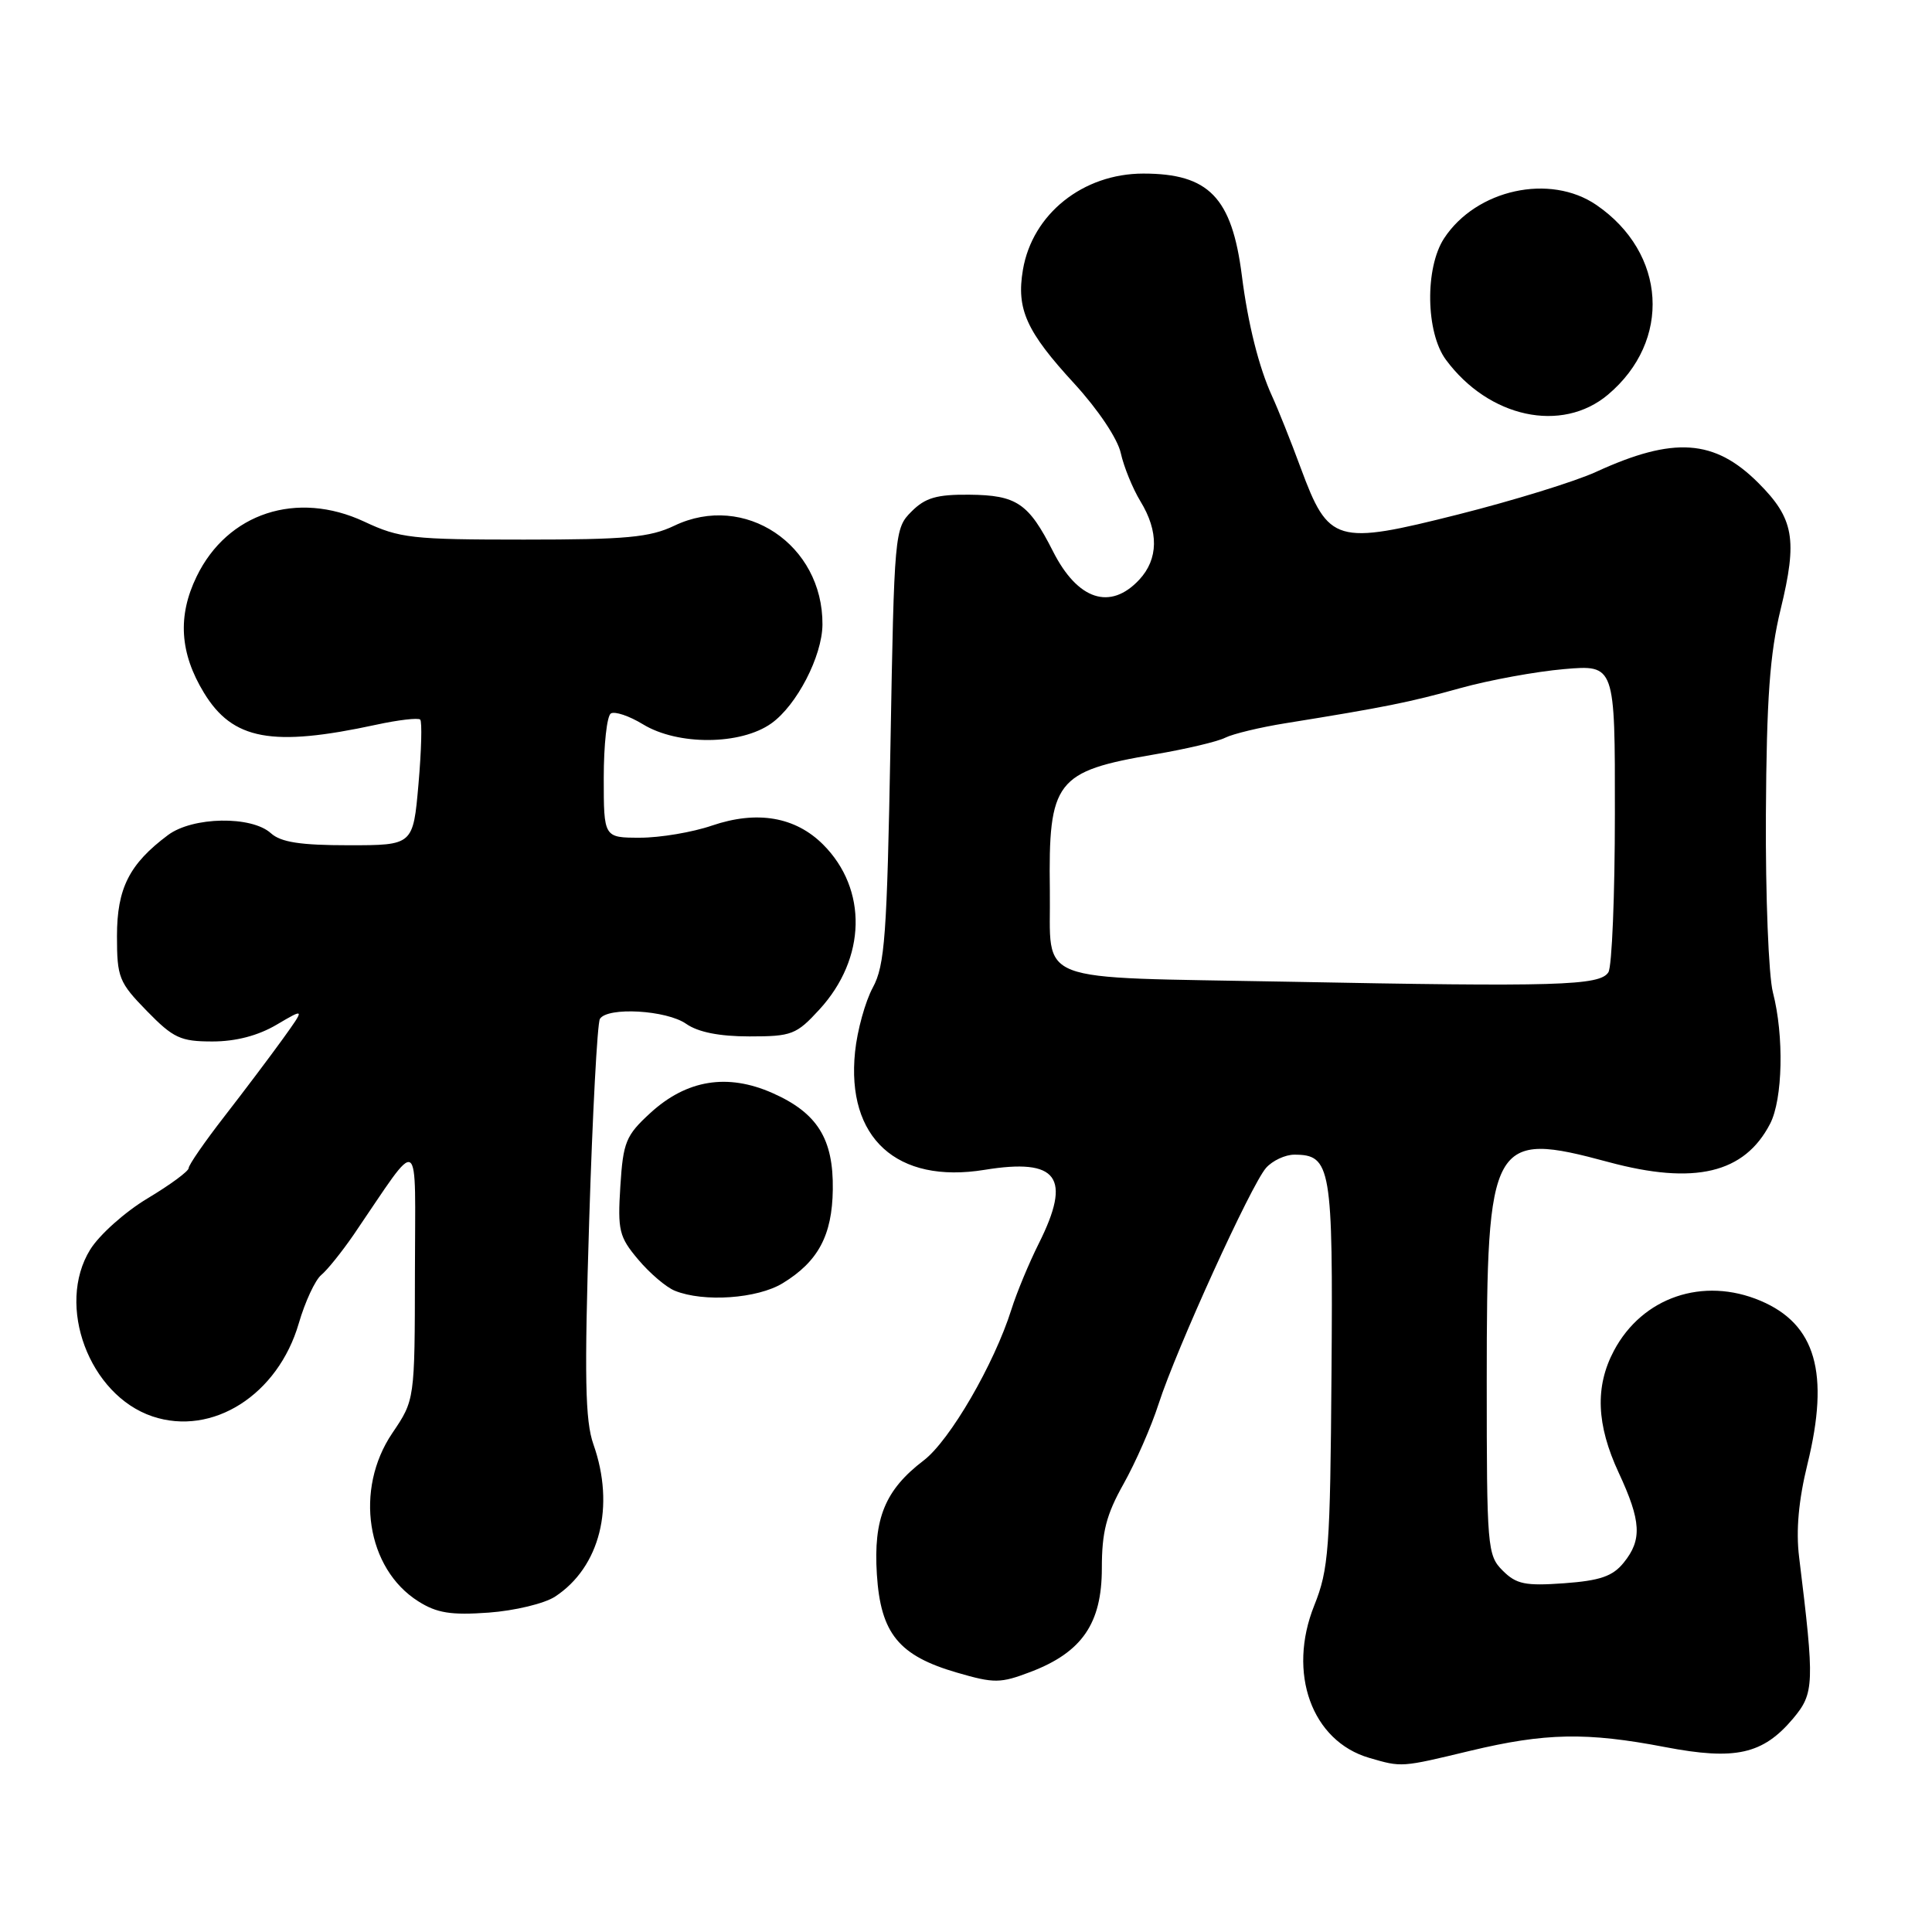 <?xml version="1.0" encoding="UTF-8" standalone="no"?>
<!DOCTYPE svg PUBLIC "-//W3C//DTD SVG 1.1//EN" "http://www.w3.org/Graphics/SVG/1.1/DTD/svg11.dtd" >
<svg xmlns="http://www.w3.org/2000/svg" xmlns:xlink="http://www.w3.org/1999/xlink" version="1.1" viewBox="0 0 256 256">
 <g >
 <path fill="currentColor"
d=" M 194.81 231.99 C 204.76 229.61 210.23 229.50 220.65 231.50 C 229.95 233.28 233.59 232.46 237.59 227.72 C 240.41 224.35 240.46 223.17 238.39 206.31 C 237.96 202.80 238.32 198.80 239.50 193.99 C 242.46 181.93 240.60 175.46 233.28 172.36 C 225.67 169.14 217.62 171.88 213.85 178.98 C 211.33 183.73 211.53 188.79 214.49 195.15 C 217.47 201.56 217.61 204.03 215.15 207.06 C 213.69 208.87 212.02 209.44 207.26 209.79 C 202.10 210.16 200.92 209.92 199.11 208.11 C 197.08 206.08 197.00 205.07 197.00 182.97 C 197.00 150.91 197.62 149.79 213.14 153.98 C 224.53 157.05 231.15 155.48 234.55 148.90 C 236.23 145.65 236.41 137.26 234.92 131.50 C 234.35 129.30 233.93 118.67 233.99 107.88 C 234.08 92.56 234.51 86.62 235.94 80.75 C 238.20 71.47 237.72 68.72 232.99 63.99 C 227.18 58.18 221.77 57.81 211.50 62.52 C 208.75 63.79 200.54 66.32 193.25 68.16 C 176.99 72.26 176.05 71.98 172.35 62.00 C 171.03 58.42 169.32 54.15 168.56 52.50 C 166.82 48.71 165.36 42.92 164.55 36.50 C 163.23 26.16 160.18 23.00 151.50 23.00 C 143.49 23.00 136.79 28.36 135.54 35.76 C 134.66 40.97 135.99 43.92 142.36 50.84 C 145.51 54.28 148.09 58.13 148.51 60.04 C 148.91 61.85 150.08 64.72 151.11 66.42 C 153.56 70.42 153.50 74.08 150.96 76.81 C 147.12 80.93 142.80 79.52 139.53 73.06 C 136.29 66.67 134.72 65.61 128.44 65.55 C 124.13 65.51 122.60 65.95 120.78 67.78 C 118.54 70.01 118.49 70.54 117.99 98.78 C 117.53 124.03 117.25 127.91 115.65 130.86 C 114.65 132.71 113.59 136.54 113.30 139.37 C 112.12 150.79 118.83 156.90 130.46 155.01 C 140.17 153.43 142.05 155.98 137.64 164.78 C 136.34 167.38 134.71 171.30 134.02 173.50 C 131.74 180.74 125.86 190.87 122.40 193.51 C 117.27 197.42 115.72 201.20 116.19 208.62 C 116.69 216.45 119.09 219.39 126.80 221.63 C 131.75 223.07 132.55 223.06 136.57 221.53 C 143.38 218.93 146.00 215.11 146.00 207.80 C 146.00 202.98 146.59 200.70 148.88 196.62 C 150.46 193.80 152.56 189.03 153.53 186.00 C 155.86 178.78 165.78 156.99 167.76 154.75 C 168.61 153.79 170.30 153.00 171.50 153.00 C 176.37 153.00 176.64 154.59 176.43 182.00 C 176.26 205.30 176.06 207.95 174.15 212.72 C 170.55 221.68 173.81 230.71 181.44 232.93 C 185.76 234.19 185.62 234.20 194.81 231.99 Z  M 73.55 211.56 C 79.50 207.66 81.53 199.59 78.63 191.38 C 77.53 188.25 77.42 182.55 78.07 161.76 C 78.51 147.60 79.15 135.57 79.49 135.01 C 80.49 133.39 88.33 133.84 90.93 135.67 C 92.51 136.77 95.33 137.33 99.31 137.33 C 104.91 137.33 105.52 137.10 108.59 133.75 C 114.79 126.98 114.99 117.83 109.06 111.90 C 105.38 108.23 100.32 107.36 94.35 109.39 C 91.76 110.28 87.47 111.00 84.82 111.00 C 80.00 111.00 80.00 111.00 80.00 103.06 C 80.00 98.69 80.42 94.86 80.94 94.54 C 81.46 94.22 83.37 94.86 85.19 95.97 C 89.82 98.80 98.16 98.74 102.21 95.85 C 105.58 93.45 108.94 86.95 108.98 82.77 C 109.06 72.16 98.65 65.20 89.35 69.66 C 86.10 71.21 82.99 71.50 69.42 71.50 C 54.59 71.50 52.95 71.32 48.27 69.12 C 39.34 64.95 30.13 67.97 26.05 76.40 C 23.51 81.63 23.82 86.53 27.02 91.79 C 30.83 98.06 36.04 99.02 49.85 96.03 C 52.80 95.39 55.42 95.09 55.68 95.35 C 55.94 95.61 55.84 99.46 55.45 103.91 C 54.74 112.00 54.74 112.00 46.20 112.00 C 39.80 112.00 37.22 111.60 35.90 110.41 C 33.32 108.07 25.53 108.21 22.26 110.65 C 17.13 114.48 15.50 117.71 15.50 124.03 C 15.50 129.52 15.76 130.17 19.45 133.95 C 22.97 137.56 23.92 138.00 28.15 138.00 C 31.25 138.00 34.19 137.23 36.65 135.78 C 40.42 133.56 40.42 133.56 37.46 137.68 C 35.83 139.94 32.36 144.55 29.75 147.91 C 27.14 151.27 25.00 154.36 25.00 154.78 C 25.00 155.19 22.56 156.99 19.57 158.78 C 16.59 160.56 13.16 163.62 11.95 165.58 C 7.38 172.98 11.82 184.86 20.20 187.68 C 28.16 190.35 36.83 184.83 39.59 175.35 C 40.42 172.50 41.76 169.61 42.57 168.94 C 43.39 168.26 45.31 165.86 46.86 163.61 C 55.94 150.30 55.00 149.72 54.98 168.61 C 54.96 185.50 54.96 185.50 51.98 189.90 C 46.94 197.35 48.56 207.85 55.42 212.18 C 57.88 213.74 59.75 214.04 64.75 213.68 C 68.19 213.43 72.15 212.48 73.55 211.56 Z  M 103.70 170.04 C 108.41 167.17 110.27 163.70 110.35 157.62 C 110.45 150.90 108.30 147.46 102.35 144.83 C 96.38 142.19 90.98 143.07 86.17 147.48 C 82.93 150.45 82.57 151.32 82.20 157.17 C 81.83 163.04 82.03 163.89 84.56 166.89 C 86.09 168.71 88.27 170.57 89.42 171.03 C 93.24 172.58 100.35 172.08 103.70 170.04 Z  M 213.06 52.30 C 221.53 45.17 220.82 33.53 211.53 27.16 C 205.38 22.95 195.61 25.09 191.35 31.58 C 188.79 35.50 188.92 44.06 191.59 47.67 C 197.28 55.36 206.94 57.44 213.06 52.30 Z  M 170.54 130.08 C 136.21 129.42 139.28 130.60 139.11 118.00 C 138.91 103.45 139.87 102.20 153.00 99.96 C 157.12 99.26 161.33 98.27 162.35 97.75 C 163.37 97.24 166.97 96.37 170.35 95.83 C 183.52 93.71 186.74 93.06 193.50 91.18 C 197.35 90.11 203.54 88.98 207.25 88.66 C 214.00 88.08 214.00 88.08 213.98 107.79 C 213.98 118.63 213.59 128.10 213.12 128.83 C 212.00 130.61 206.38 130.77 170.54 130.08 Z "/>
</g>
</svg>